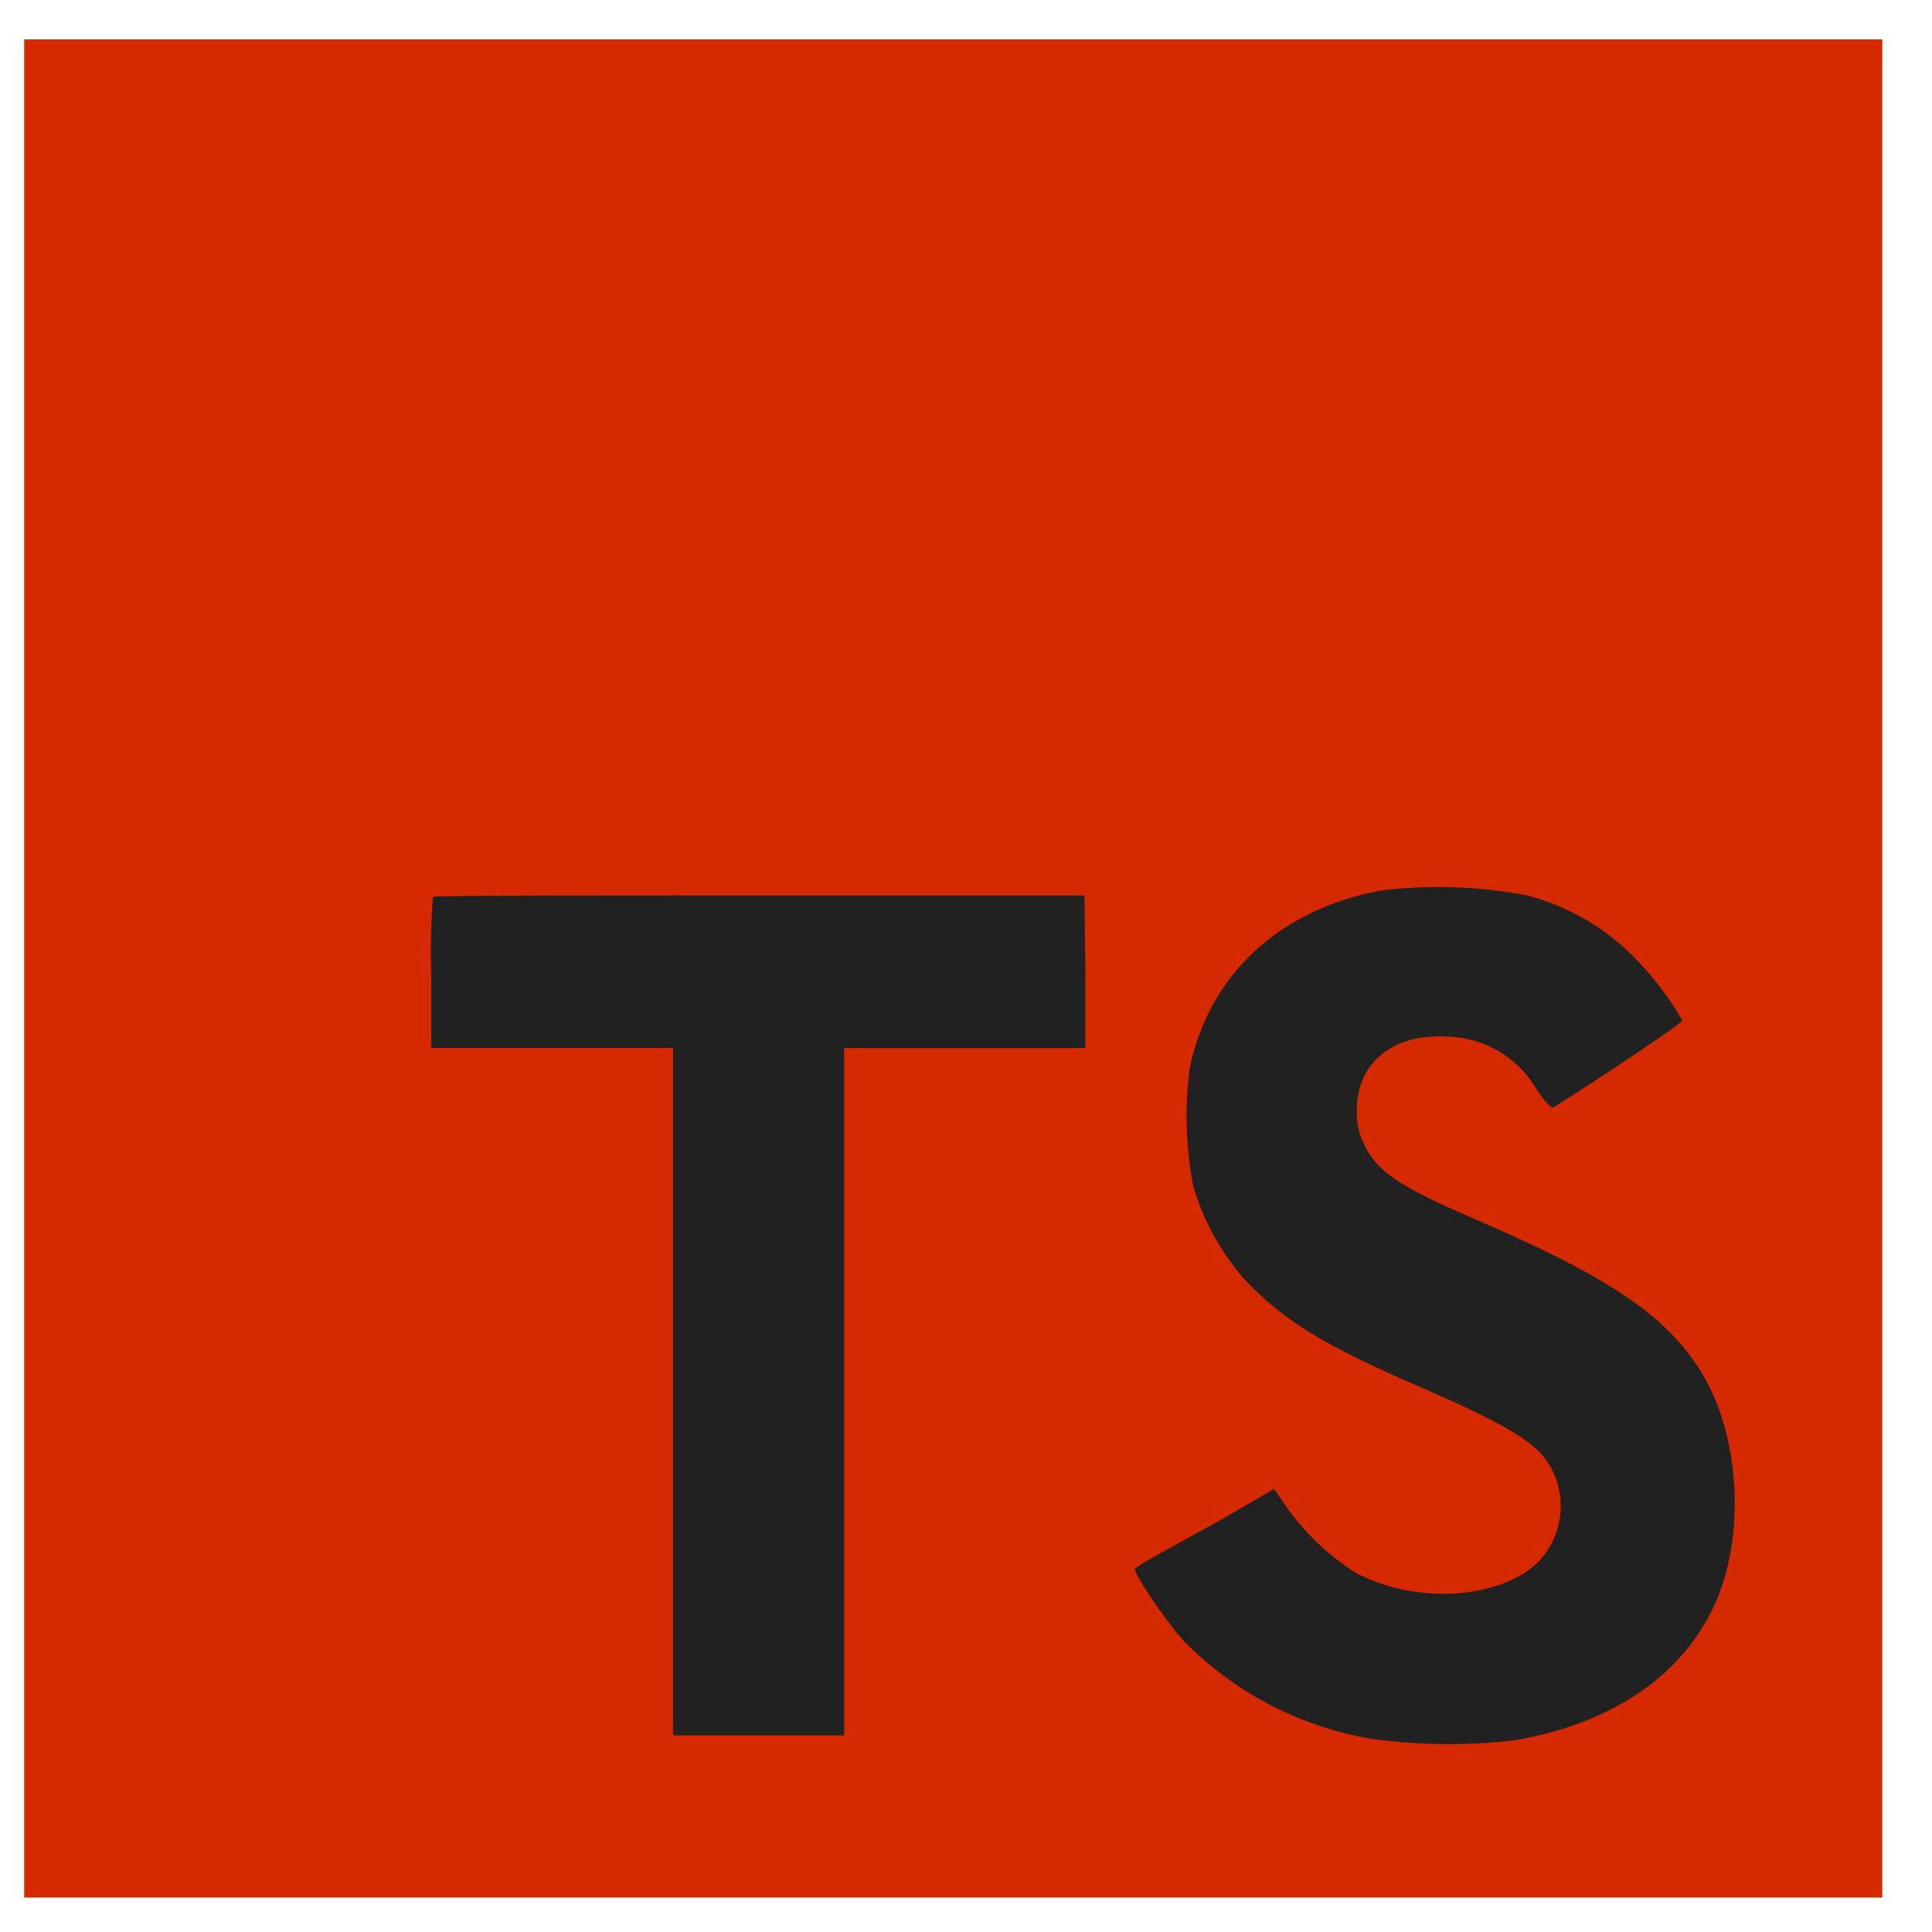 <svg width="66" height="66" viewBox="0 0 66 66" fill="none" xmlns="http://www.w3.org/2000/svg">
<g clip-path="url(#clip0_404_33)">
<path d="M11.576 24.497H62.19V61.908H11.576V24.497Z" fill="#212121"/>
<path d="M0.826 33.084V64.823H64.302V1.346H0.826V33.084ZM51.978 30.545C53.498 30.898 54.88 31.693 55.949 32.831C56.537 33.443 57.049 34.125 57.472 34.862C57.472 34.943 54.73 36.797 53.059 37.833C52.998 37.873 52.755 37.609 52.486 37.208C52.181 36.682 51.747 36.241 51.226 35.928C50.705 35.614 50.112 35.438 49.505 35.415C47.58 35.283 46.341 36.294 46.351 37.954C46.335 38.368 46.43 38.778 46.625 39.143C47.047 40.021 47.834 40.544 50.302 41.611C54.847 43.566 56.792 44.856 58 46.689C59.351 48.72 59.651 52.001 58.737 54.428C57.721 57.069 55.233 58.861 51.714 59.455C50.106 59.639 48.482 59.622 46.879 59.404C44.422 58.999 42.159 57.82 40.42 56.038C39.836 55.393 38.698 53.712 38.769 53.59C38.955 53.452 39.15 53.328 39.353 53.219L41.705 51.919L43.528 50.863L43.908 51.427C44.551 52.346 45.369 53.13 46.316 53.732C48.347 54.798 51.119 54.651 52.49 53.417C52.951 52.965 53.238 52.366 53.302 51.724C53.366 51.082 53.203 50.437 52.841 49.903C52.333 49.197 51.318 48.603 48.479 47.364C45.203 45.952 43.792 45.079 42.502 43.688C41.697 42.769 41.102 41.686 40.76 40.514C40.505 39.174 40.467 37.803 40.648 36.451C41.324 33.288 43.695 31.079 47.158 30.424C48.762 30.225 50.387 30.27 51.978 30.556V30.545ZM37.078 33.206V35.806H28.837V59.282H22.992V35.801H14.73V33.262C14.704 32.387 14.724 31.51 14.79 30.637C14.831 30.591 19.869 30.591 25.962 30.591H37.048L37.078 33.206Z" fill="#d62900"/>
</g>
<defs>
<clipPath id="clip0_404_33">
<rect width="65" height="65" fill="white" transform="translate(0.064 0.63)"/>
</clipPath>
</defs>
</svg>
